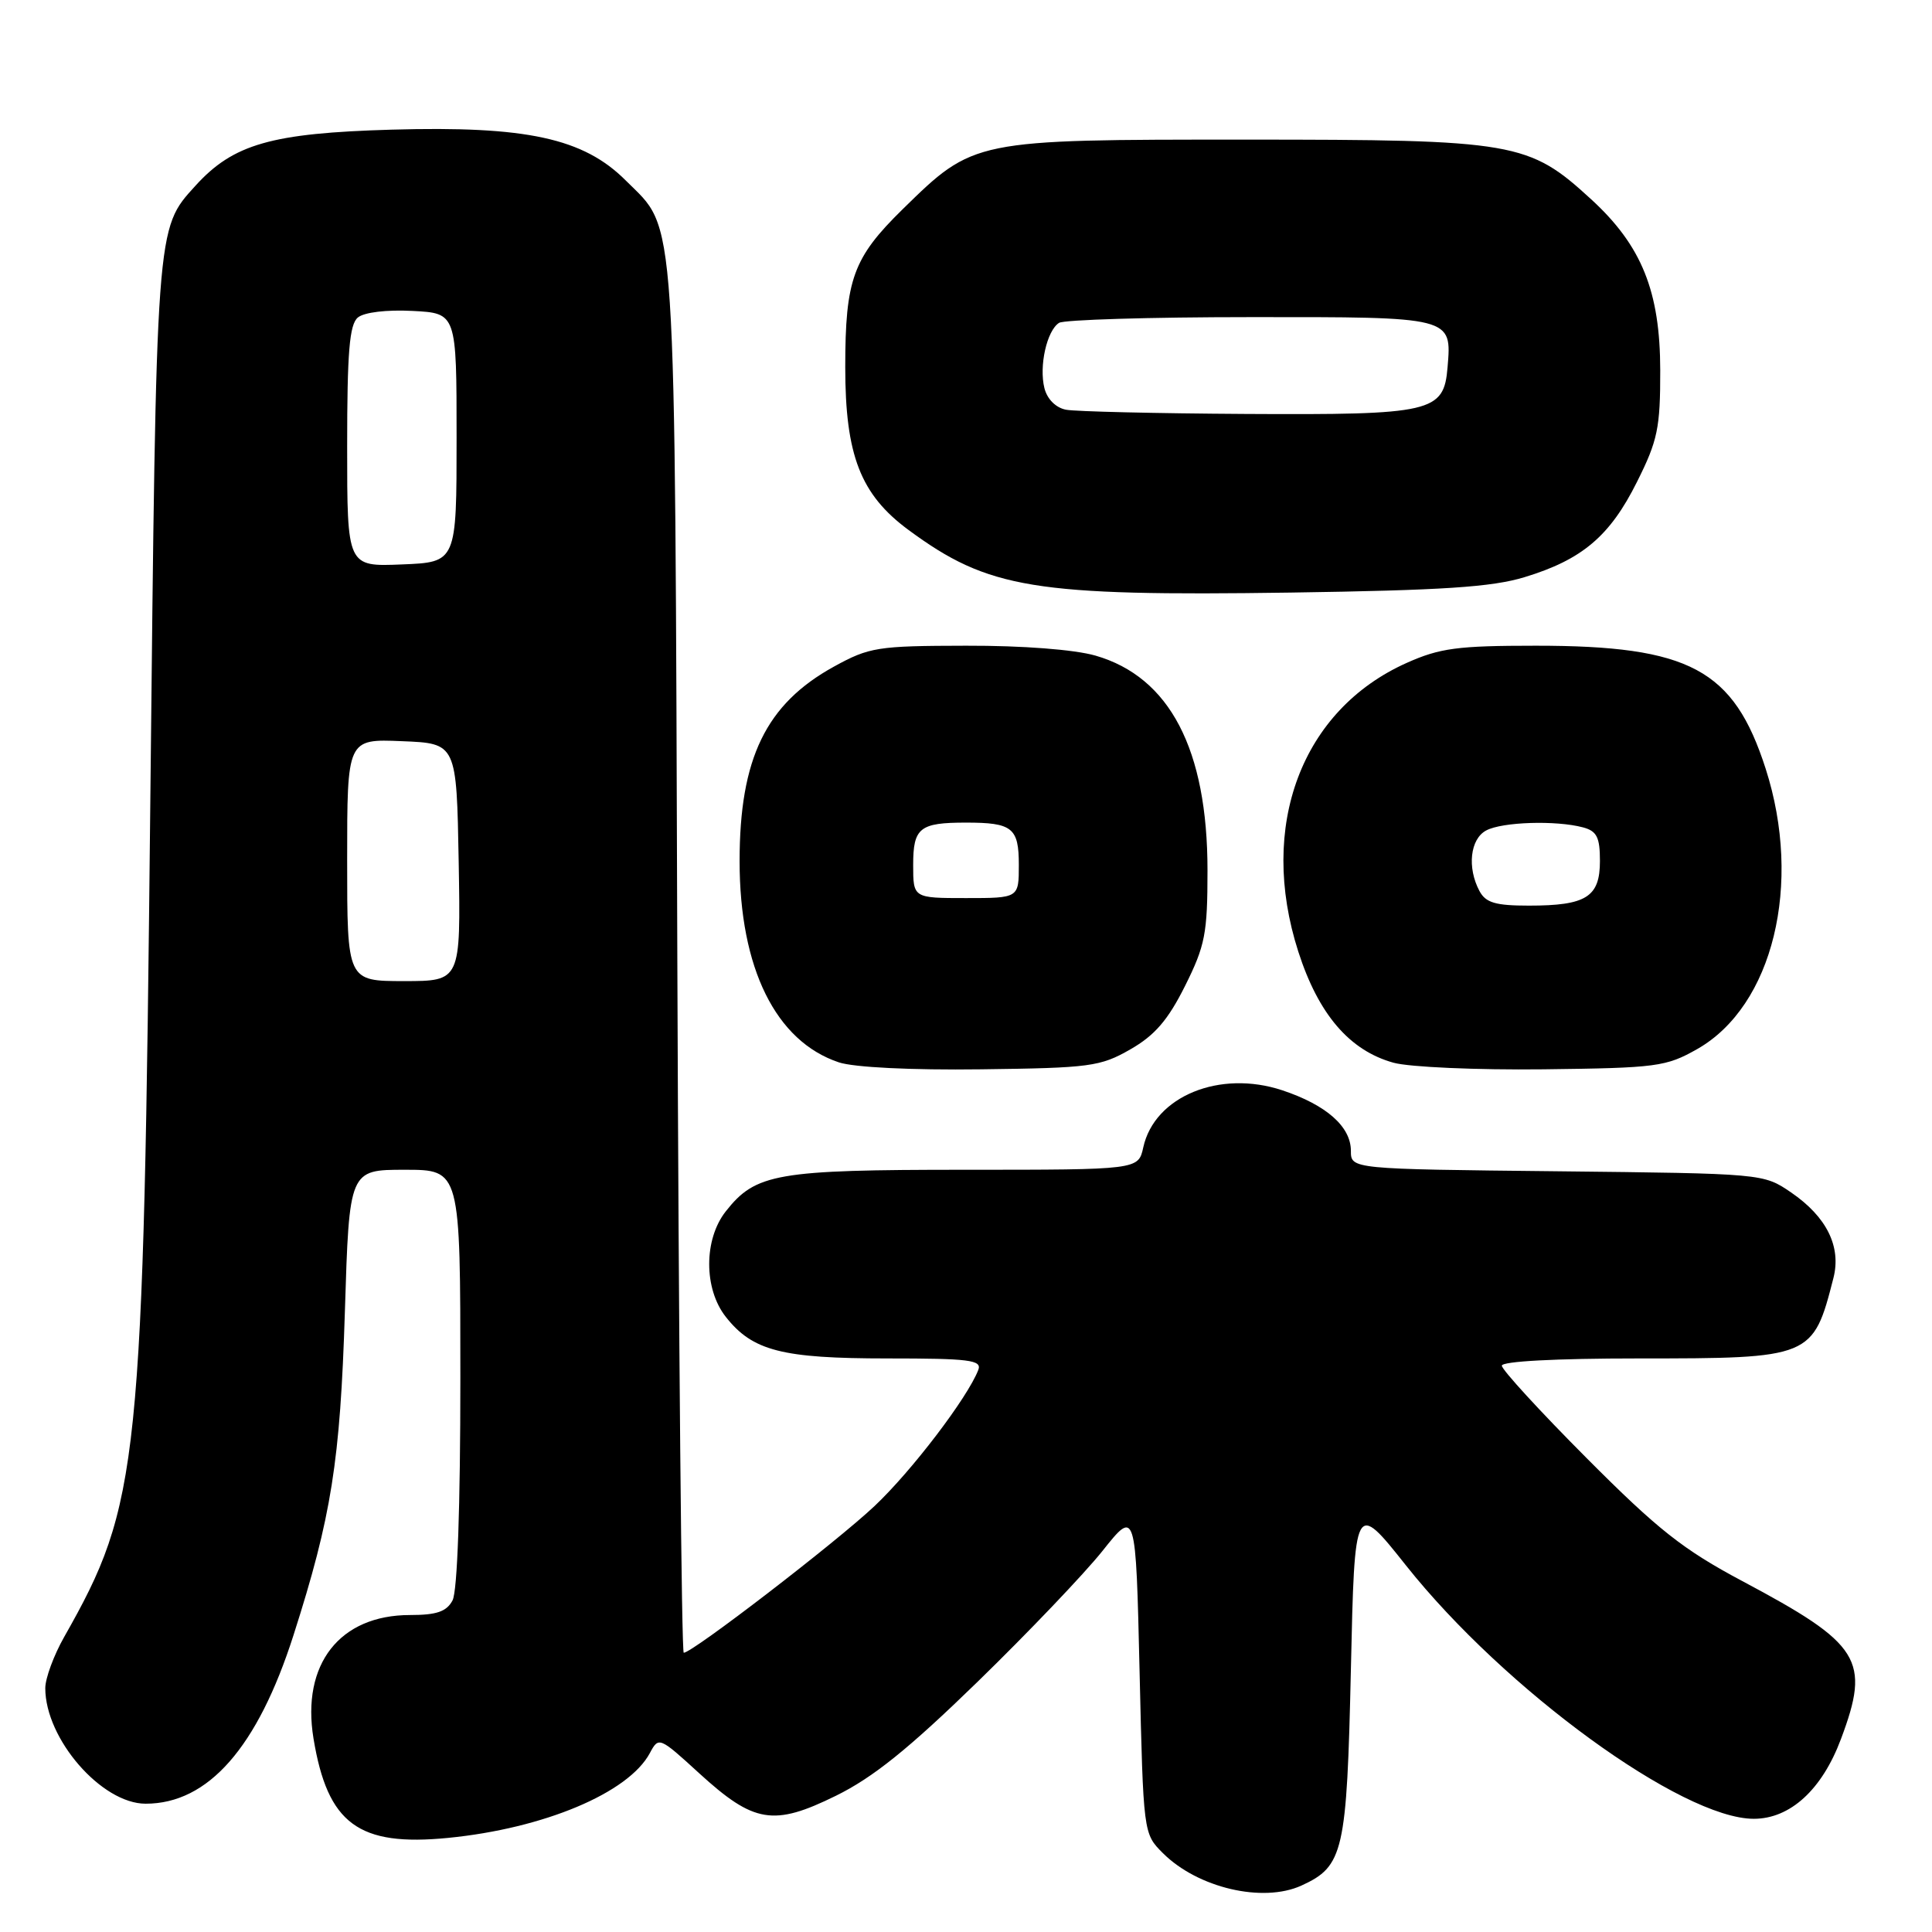 <?xml version="1.0" encoding="UTF-8" standalone="no"?>
<!DOCTYPE svg PUBLIC "-//W3C//DTD SVG 1.1//EN" "http://www.w3.org/Graphics/SVG/1.1/DTD/svg11.dtd" >
<svg xmlns="http://www.w3.org/2000/svg" xmlns:xlink="http://www.w3.org/1999/xlink" version="1.1" viewBox="0 0 256 256">
 <g >
 <path fill="currentColor"
d=" M 172.44 249.85 C 178.03 247.30 178.46 245.42 179.00 221.19 C 179.50 198.87 179.50 198.87 186.31 207.44 C 199.39 223.90 222.87 241.00 232.39 241.00 C 237.21 241.00 241.43 237.14 243.94 230.42 C 247.87 219.93 246.57 217.86 230.88 209.51 C 223.01 205.32 219.69 202.70 210.25 193.22 C 204.06 187.01 199.00 181.49 199.00 180.96 C 199.00 180.38 206.15 180.00 217.05 180.00 C 240.04 180.00 240.24 179.92 242.94 169.34 C 244.00 165.18 242.04 161.23 237.32 158.00 C 233.66 155.50 233.61 155.50 206.33 155.20 C 179.00 154.91 179.00 154.91 179.00 152.49 C 179.00 149.28 175.74 146.41 169.91 144.47 C 161.62 141.72 152.98 145.26 151.49 152.03 C 150.84 155.00 150.84 155.00 127.89 155.00 C 102.89 155.00 100.13 155.48 96.17 160.51 C 93.24 164.23 93.24 170.77 96.17 174.49 C 99.72 179.00 103.61 180.00 117.57 180.00 C 128.47 180.00 130.13 180.21 129.63 181.52 C 128.22 185.18 120.81 194.92 115.87 199.57 C 110.80 204.35 91.75 219.00 90.60 219.00 C 90.31 219.00 89.93 177.71 89.75 127.25 C 89.40 25.83 89.72 30.72 82.91 23.91 C 77.31 18.31 69.76 16.67 51.88 17.18 C 35.97 17.64 30.91 19.08 25.89 24.62 C 20.65 30.39 20.72 29.47 19.92 106.00 C 19.00 194.55 18.51 199.25 8.50 216.91 C 7.13 219.33 6.00 222.38 6.00 223.69 C 6.00 230.42 13.46 239.00 19.30 239.00 C 27.59 239.00 34.13 231.55 38.89 216.67 C 43.92 200.95 45.08 193.64 45.70 173.75 C 46.28 155.00 46.28 155.00 53.64 155.00 C 61.00 155.00 61.00 155.00 61.00 182.57 C 61.00 199.66 60.61 210.87 59.96 212.07 C 59.17 213.55 57.85 214.00 54.33 214.00 C 45.01 214.00 39.92 220.51 41.54 230.36 C 43.41 241.68 47.50 244.70 59.38 243.53 C 72.07 242.28 83.29 237.57 86.11 232.29 C 87.28 230.10 87.37 230.14 92.64 234.96 C 99.90 241.59 102.49 242.02 110.76 237.95 C 115.70 235.52 120.41 231.72 129.51 222.87 C 136.20 216.36 143.66 208.55 146.09 205.50 C 150.50 199.96 150.50 199.96 151.00 221.46 C 151.50 242.95 151.50 242.96 154.08 245.54 C 158.70 250.16 167.32 252.18 172.44 249.85 Z  M 149.77 139.05 C 153.01 137.20 154.76 135.17 157.02 130.65 C 159.69 125.30 160.00 123.71 160.00 115.32 C 160.00 99.29 154.99 89.70 145.15 86.87 C 142.35 86.07 135.52 85.54 128.00 85.56 C 116.26 85.58 115.19 85.75 110.50 88.33 C 101.49 93.29 98.00 100.49 98.00 114.11 C 98.00 128.29 102.79 137.98 111.16 140.77 C 113.15 141.43 120.75 141.81 130.00 141.69 C 144.42 141.51 145.80 141.33 149.77 139.05 Z  M 224.90 139.00 C 234.93 133.30 238.87 117.14 233.96 101.86 C 229.72 88.68 223.89 85.56 203.50 85.56 C 193.16 85.56 190.79 85.87 186.39 87.84 C 172.46 94.07 166.68 109.46 172.03 126.09 C 174.70 134.40 178.82 139.21 184.66 140.82 C 186.78 141.40 195.67 141.79 204.50 141.69 C 219.55 141.51 220.76 141.35 224.90 139.00 Z  M 202.00 76.48 C 209.64 74.16 213.33 71.04 216.91 63.85 C 219.65 58.39 220.00 56.70 219.99 49.09 C 219.98 38.61 217.54 32.55 210.84 26.41 C 202.56 18.81 200.79 18.50 165.00 18.50 C 128.96 18.50 129.05 18.48 119.61 27.72 C 113.04 34.16 112.00 37.01 112.00 48.65 C 112.00 60.32 114.02 65.53 120.38 70.22 C 130.98 78.03 136.98 79.01 171.00 78.52 C 191.14 78.22 197.66 77.80 202.00 76.48 Z  M 46.00 113.96 C 46.00 97.91 46.00 97.91 53.25 98.21 C 60.50 98.50 60.50 98.50 60.78 114.25 C 61.05 130.00 61.05 130.00 53.53 130.00 C 46.00 130.00 46.00 130.00 46.00 113.96 Z  M 46.00 59.17 C 46.00 46.66 46.30 42.99 47.42 42.07 C 48.25 41.38 51.22 41.02 54.67 41.20 C 60.50 41.50 60.50 41.50 60.50 58.00 C 60.50 74.50 60.50 74.50 53.25 74.79 C 46.00 75.09 46.00 75.09 46.00 59.17 Z  M 121.00 114.61 C 121.00 109.68 121.85 109.00 128.00 109.00 C 134.15 109.00 135.00 109.68 135.00 114.61 C 135.00 119.00 135.00 119.00 128.00 119.00 C 121.00 119.00 121.00 119.00 121.00 114.61 Z  M 196.04 118.07 C 194.38 114.97 194.80 111.17 196.93 110.04 C 199.05 108.90 206.19 108.68 209.75 109.63 C 211.59 110.12 212.00 110.94 212.00 114.08 C 212.00 118.86 210.19 120.00 202.60 120.00 C 198.16 120.00 196.87 119.62 196.04 118.07 Z  M 141.25 54.29 C 139.90 54.03 138.76 52.89 138.39 51.43 C 137.66 48.50 138.71 43.81 140.33 42.78 C 140.97 42.37 152.36 42.02 165.63 42.02 C 192.52 42.00 192.37 41.96 191.81 48.66 C 191.32 54.64 189.79 54.99 165.00 54.85 C 153.18 54.78 142.49 54.53 141.25 54.29 Z "/>
</g>
</svg>